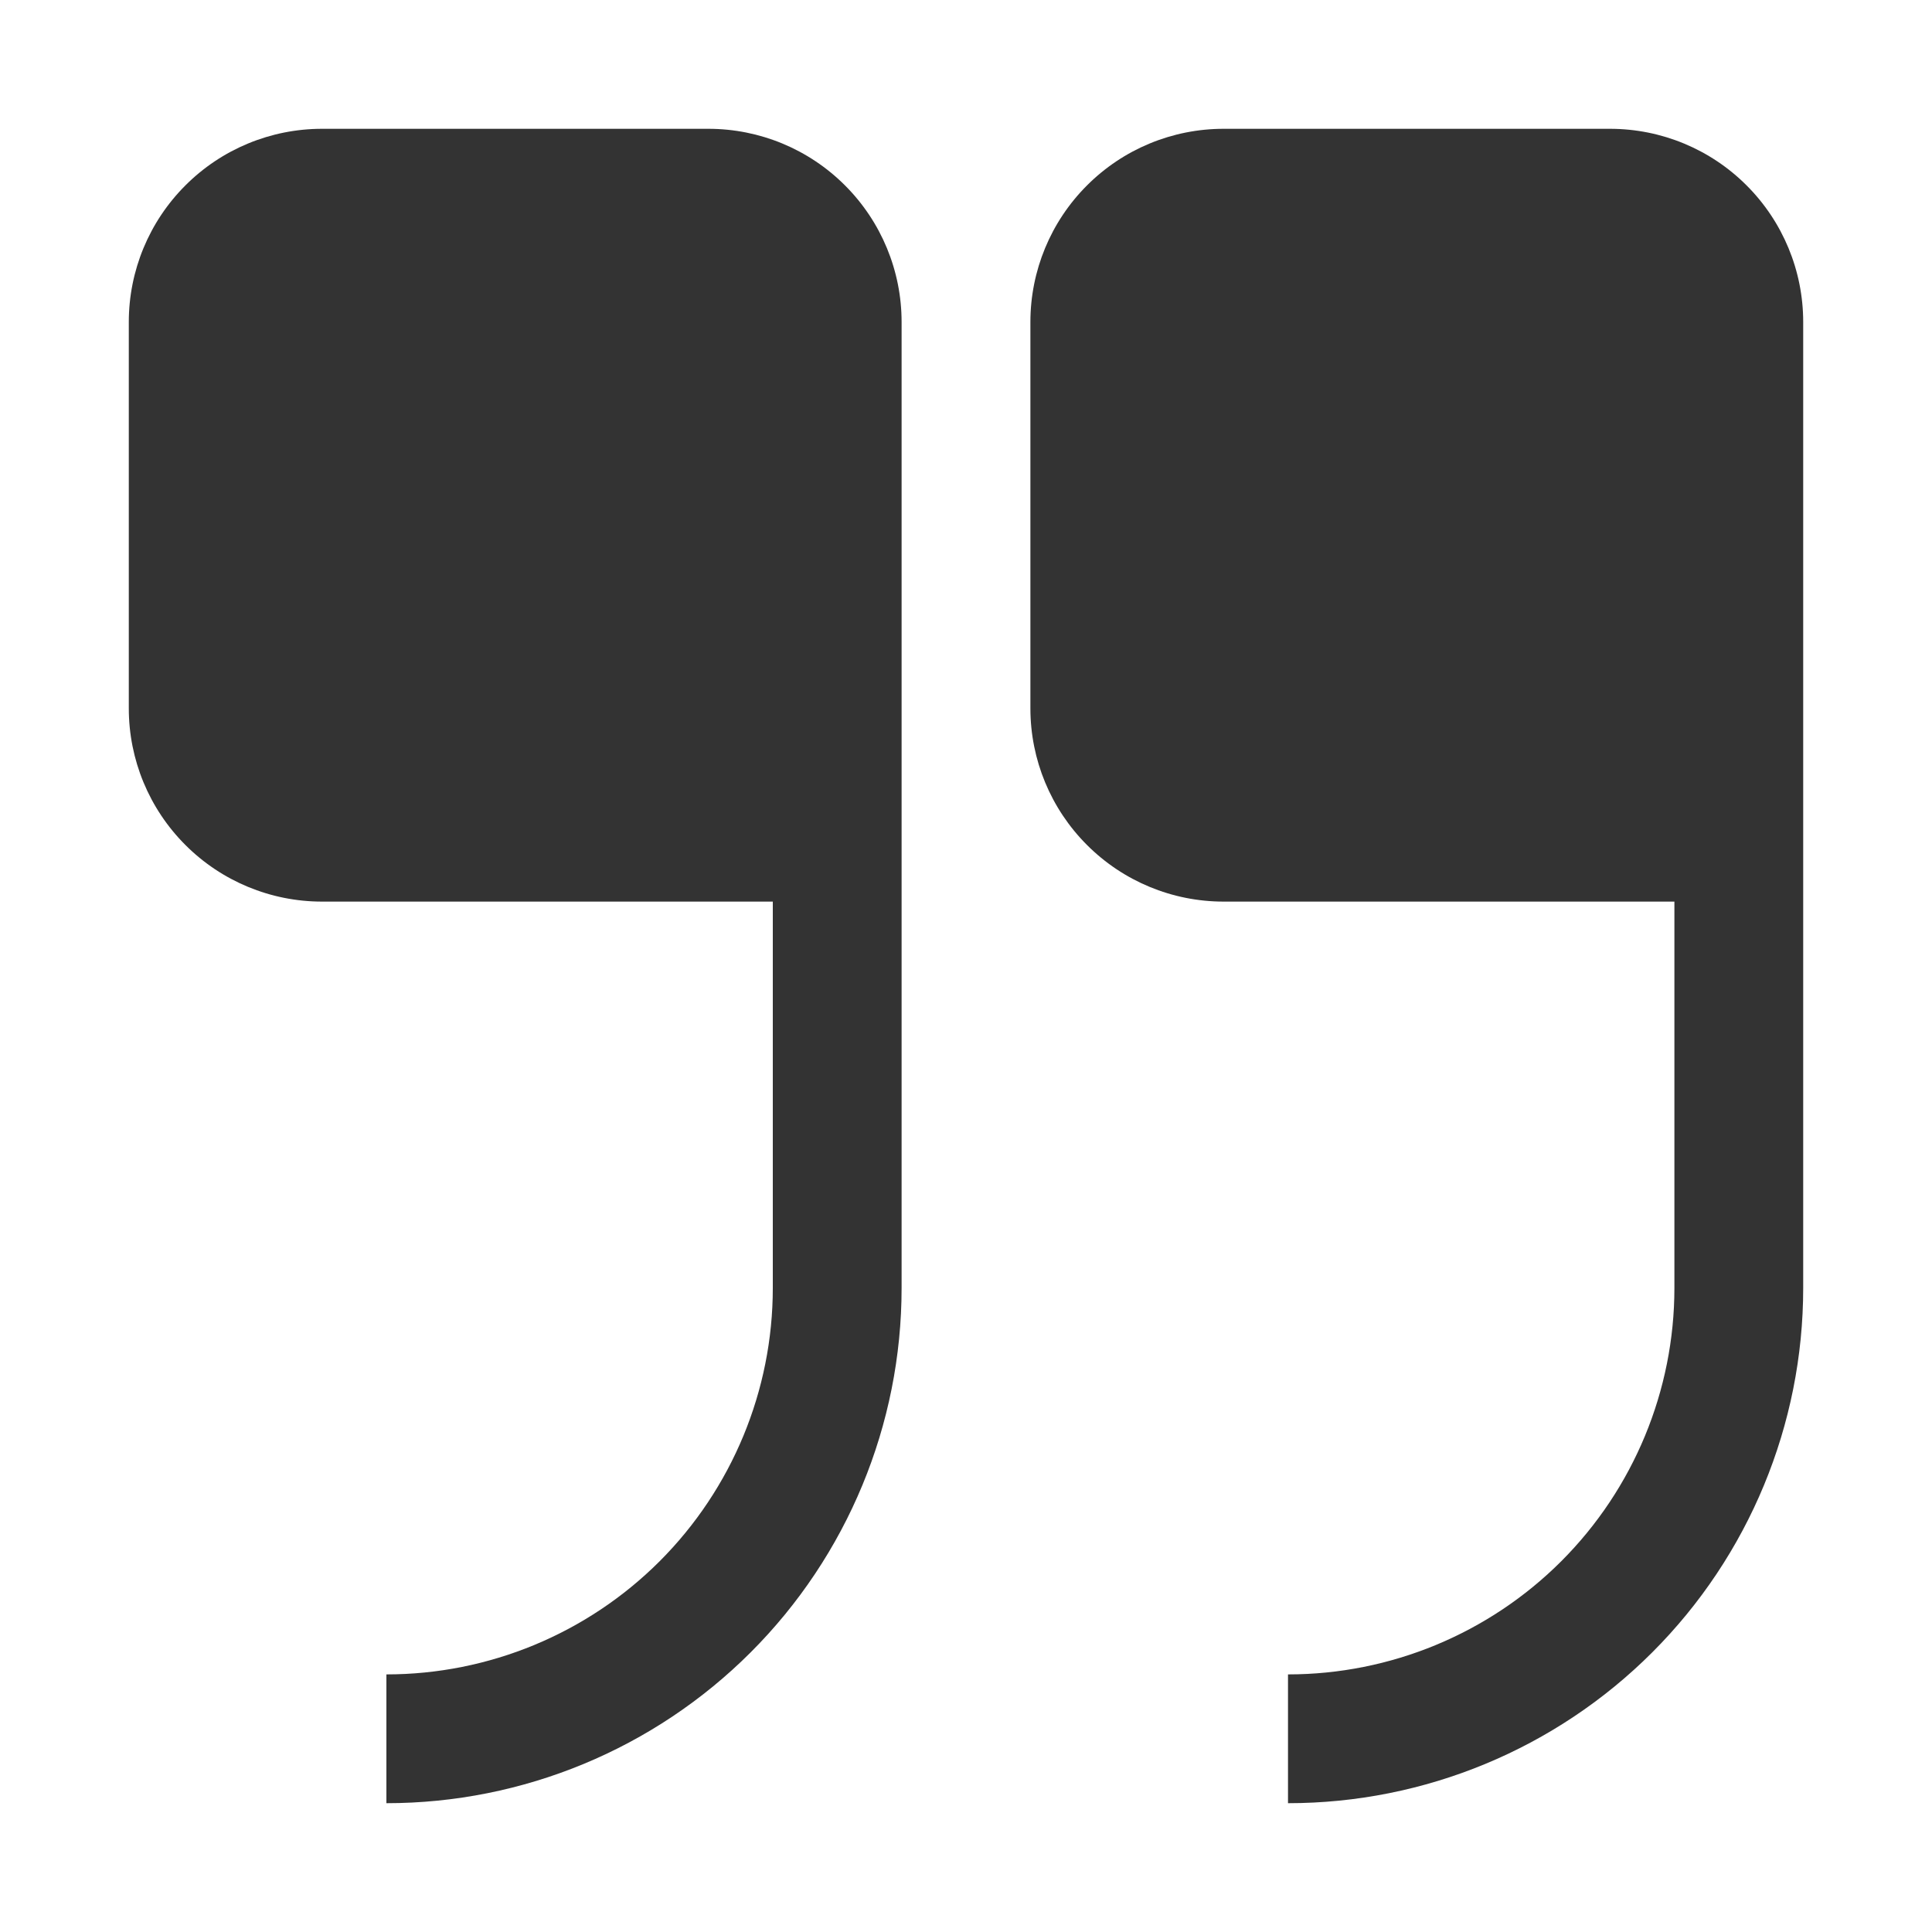 <svg width="30" height="30" viewBox="0 0 30 30" fill="none" xmlns="http://www.w3.org/2000/svg">
<path d="M25 2C25.796 2 26.559 2.316 27.121 2.879C27.684 3.441 28 4.204 28 5V20C28 22.122 27.157 24.157 25.657 25.657C24.157 27.157 22.122 28 20 28V26C21.591 26 23.117 25.368 24.243 24.243C25.368 23.117 26 21.591 26 20V14H19C18.204 14 17.441 13.684 16.879 13.121C16.316 12.559 16 11.796 16 11V5C16 4.204 16.316 3.441 16.879 2.879C17.441 2.316 18.204 2 19 2H25ZM11 2C11.796 2 12.559 2.316 13.121 2.879C13.684 3.441 14 4.204 14 5V20C14 22.122 13.157 24.157 11.657 25.657C10.157 27.157 8.122 28 6 28V26C7.591 26 9.117 25.368 10.243 24.243C11.368 23.117 12 21.591 12 20V14H5C4.204 14 3.441 13.684 2.879 13.121C2.316 12.559 2 11.796 2 11V5C2 4.204 2.316 3.441 2.879 2.879C3.441 2.316 4.204 2 5 2H11Z" fill="#333333"/>
</svg>
